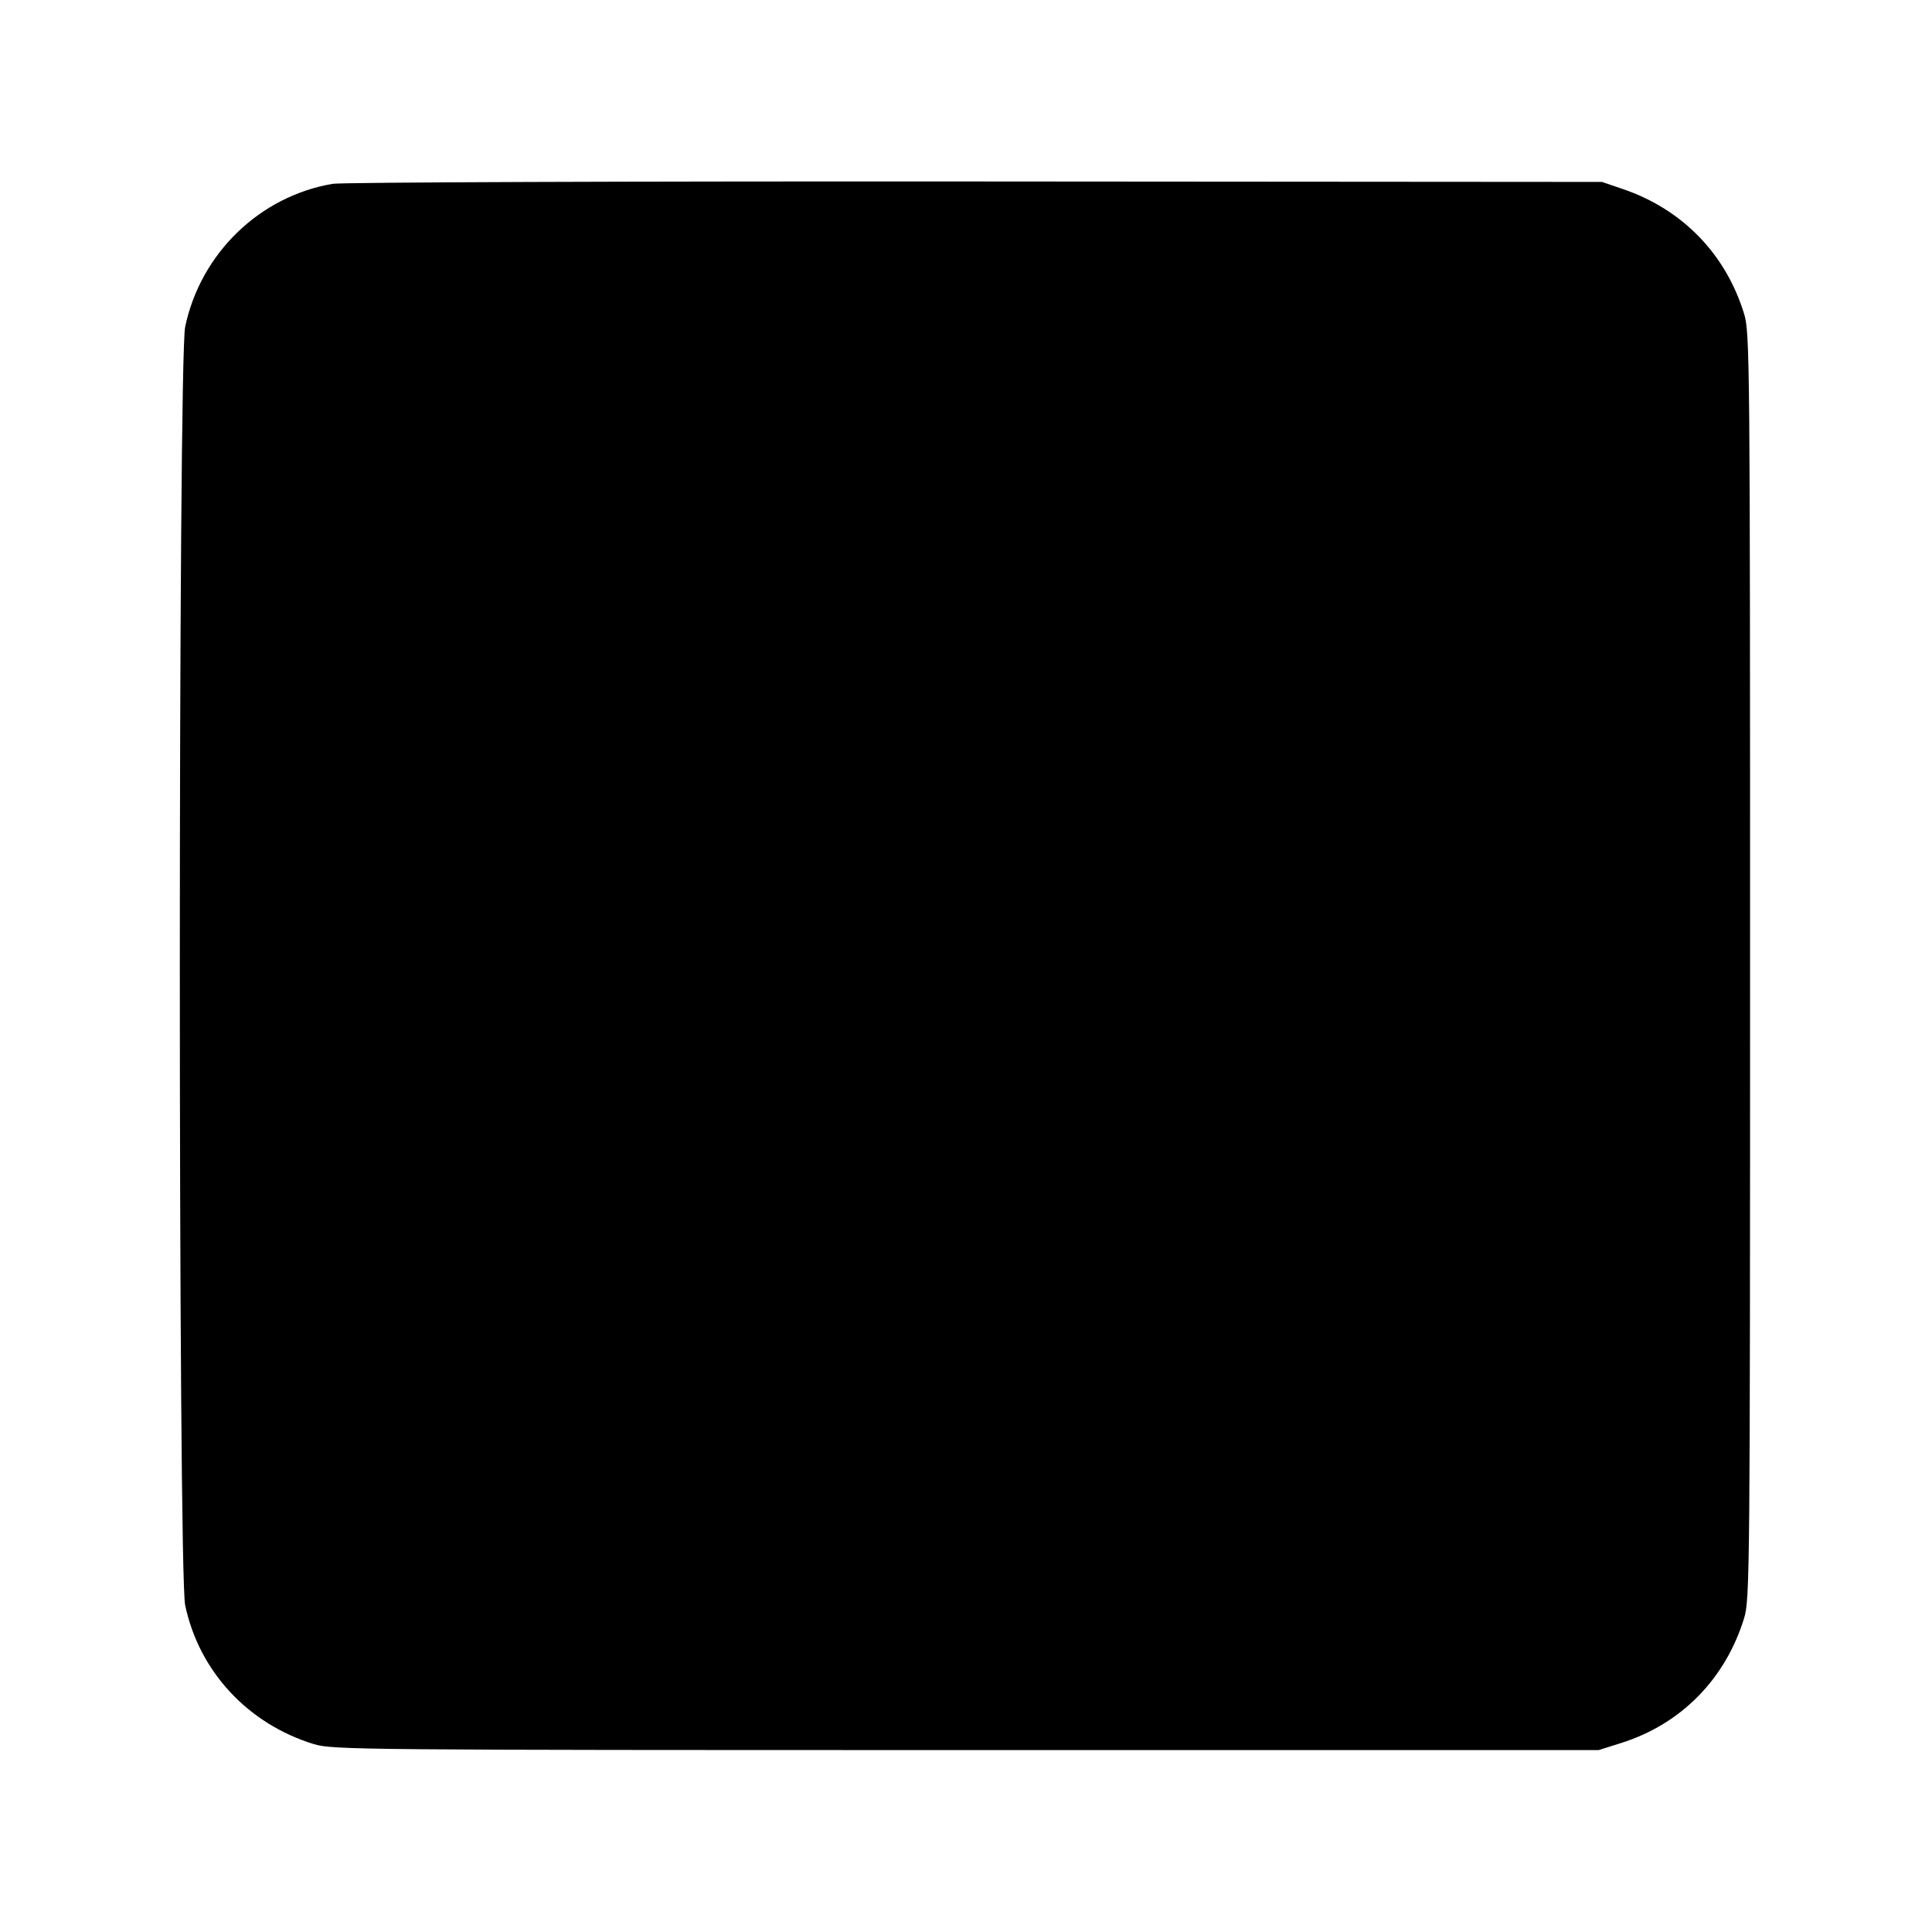 <svg xmlns="http://www.w3.org/2000/svg" width="512" height="512" viewBox="0 0 512 512"><path d="M88.189 48.713 C 68.822 51.982,53.155 67.161,49.070 86.613 C 47.184 95.600,47.184 416.400,49.070 425.387 C 52.747 442.898,65.673 456.846,83.200 462.218 C 88.096 463.718,95.648 463.787,256.000 463.787 L 423.680 463.787 429.653 461.902 C 445.500 456.904,457.273 444.936,462.218 428.800 C 463.718 423.904,463.787 416.352,463.787 256.000 C 463.787 95.648,463.718 88.096,462.218 83.200 C 457.348 67.309,445.858 55.476,430.080 50.102 L 424.533 48.213 258.560 48.092 C 167.275 48.026,90.608 48.305,88.189 48.713 " stroke="none" fill="black" fill-rule="evenodd"></path></svg>